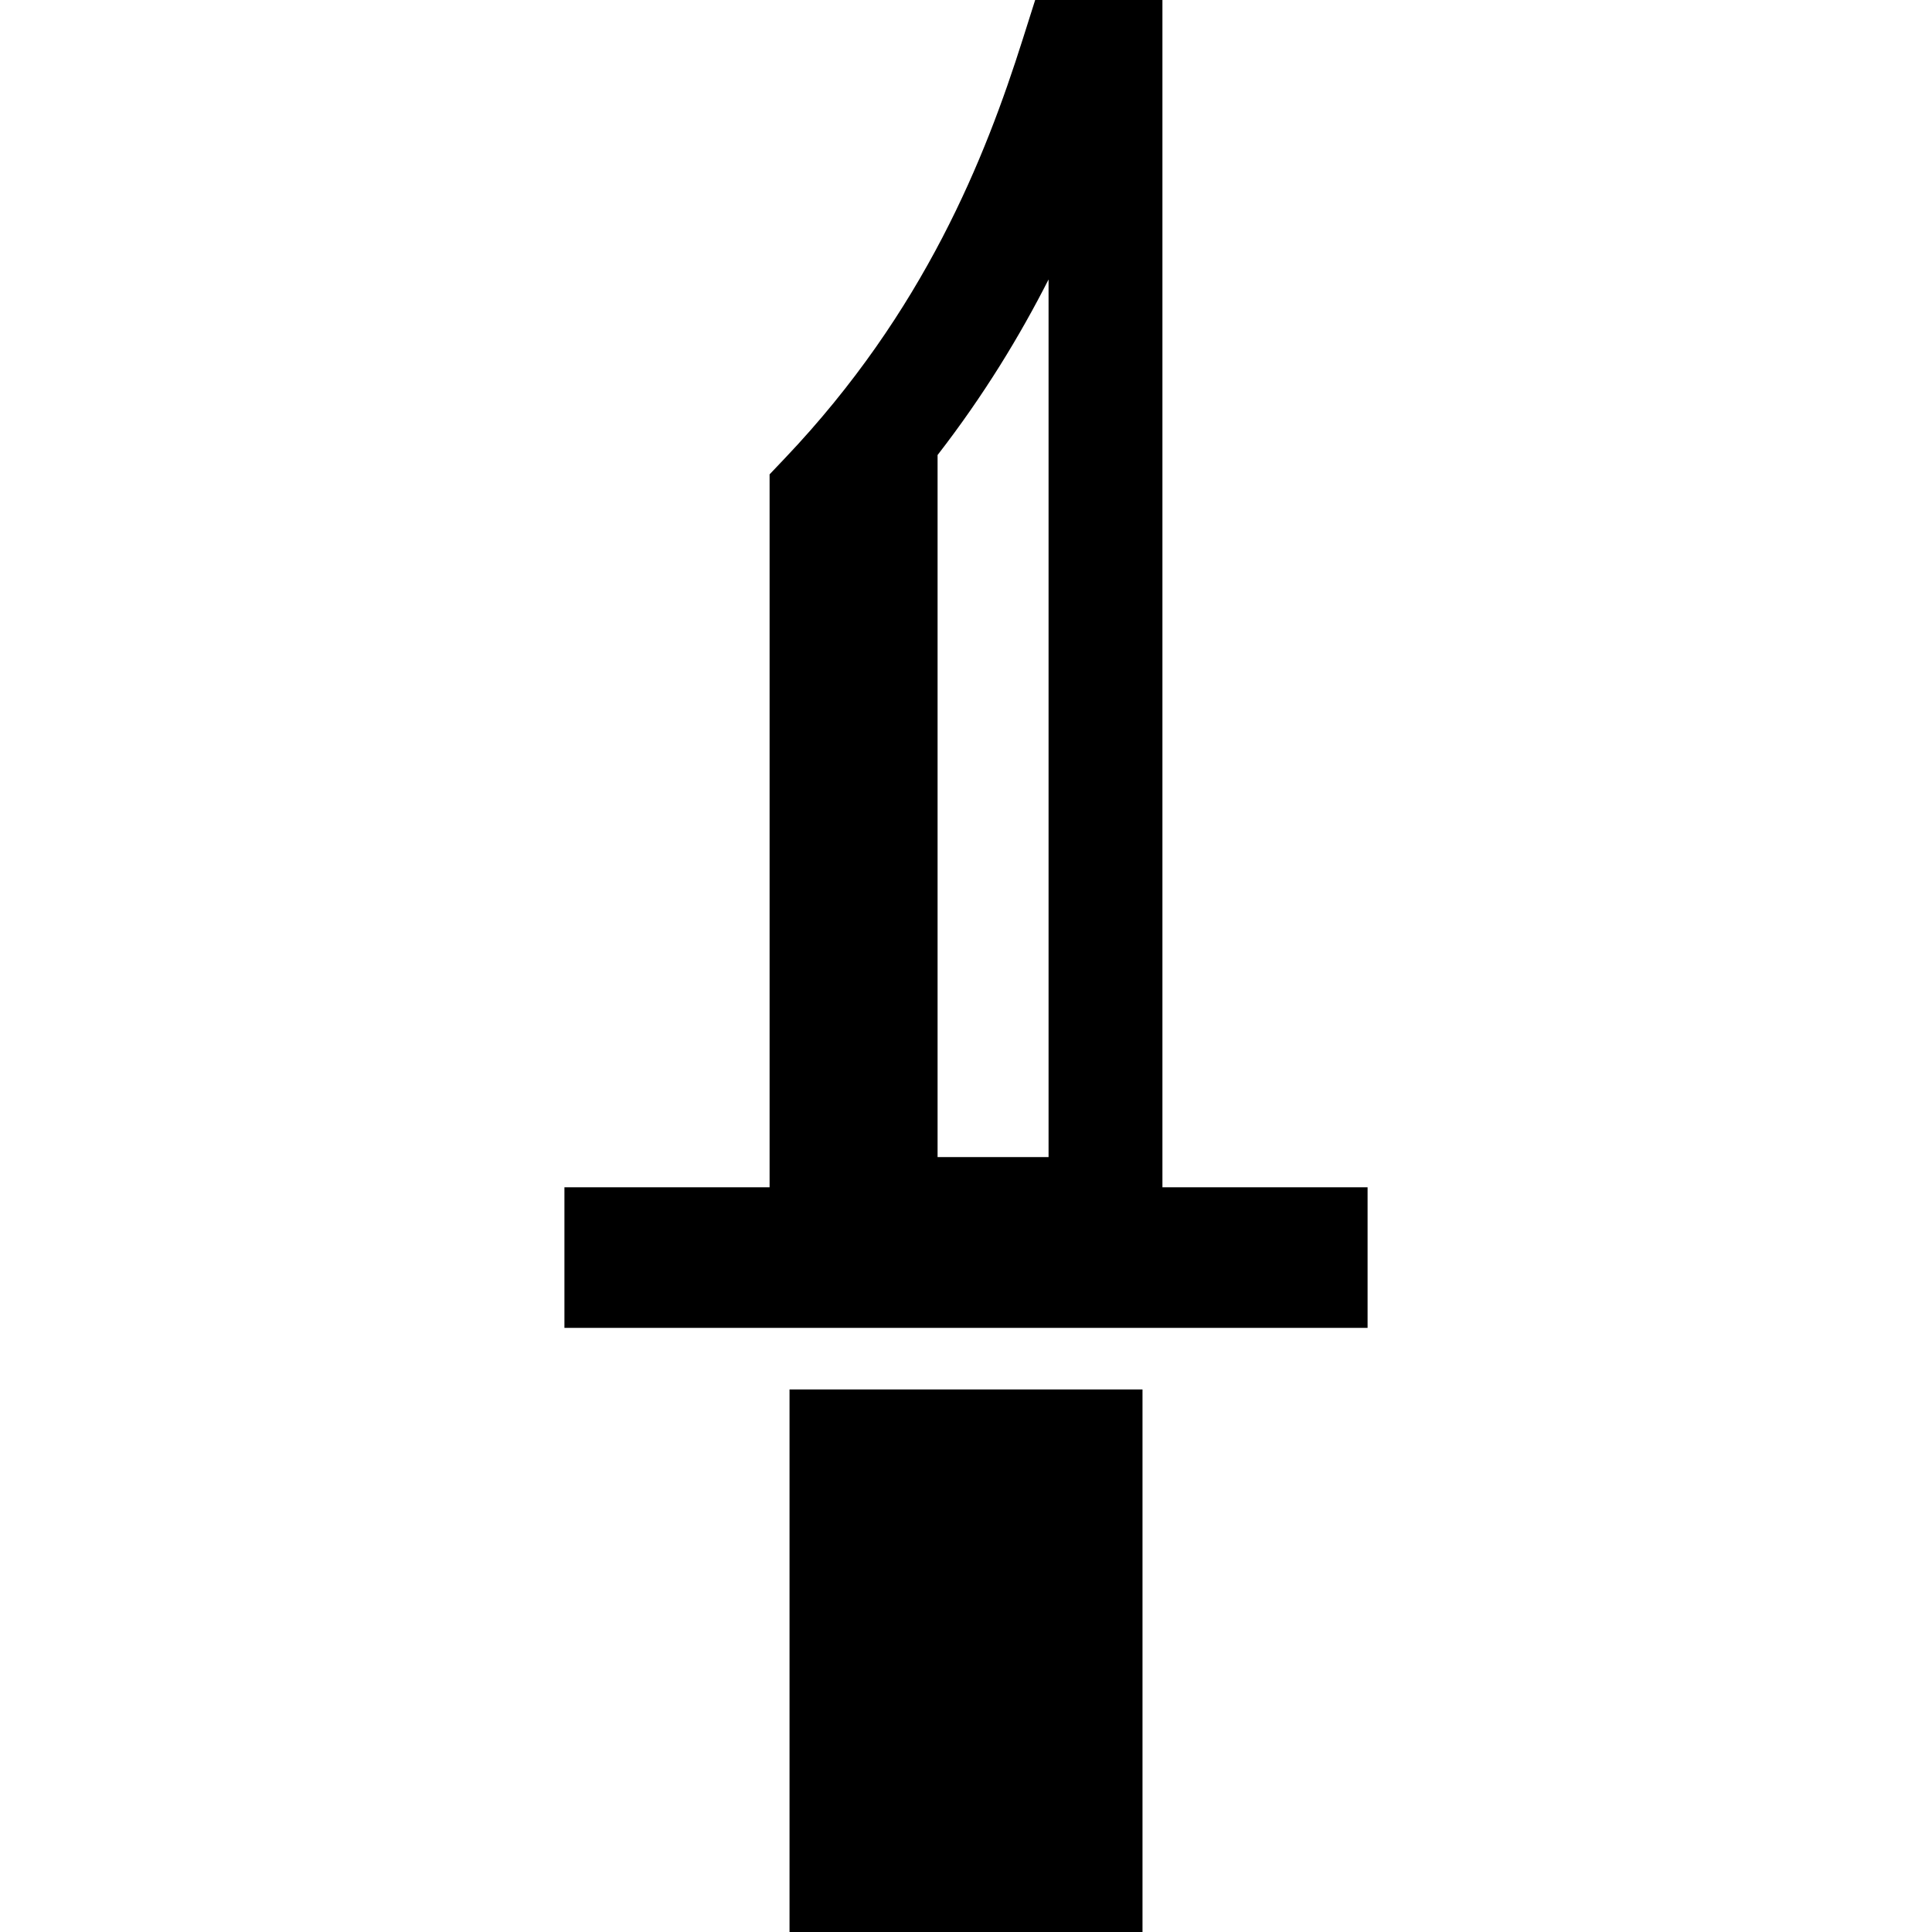 <?xml version="1.0" encoding="iso-8859-1"?>
<!-- Generator: Adobe Illustrator 16.0.0, SVG Export Plug-In . SVG Version: 6.00 Build 0)  -->
<!DOCTYPE svg PUBLIC "-//W3C//DTD SVG 1.1//EN" "http://www.w3.org/Graphics/SVG/1.1/DTD/svg11.dtd">
<svg version="1.1" id="Capa_1" xmlns="http://www.w3.org/2000/svg" xmlns:xlink="http://www.w3.org/1999/xlink" x="0px" y="0px"
	 width="475.691px" height="475.691px" viewBox="0 0 475.691 475.691" style="enable-background:new 0 0 475.691 475.691;"
	 xml:space="preserve">
<g>
	<g>
		<path d="M286.209,292.328V0h-31.334l-3.101,9.783c-9.17,28.947-24.1,66.811-58.436,102.957l-3.854,4.057v175.531h-50.514v34.623
			h55.42h86.91h55.42v-34.623H286.209z M258.174,284.899h-27.326V112.034c11.355-14.65,20.257-29.316,27.326-43.227V284.899z"/>
		<rect x="194.393" y="342.112" width="86.91" height="133.579"/>
	</g>
</g>
<g>
</g>
<g>
</g>
<g>
</g>
<g>
</g>
<g>
</g>
<g>
</g>
<g>
</g>
<g>
</g>
<g>
</g>
<g>
</g>
<g>
</g>
<g>
</g>
<g>
</g>
<g>
</g>
<g>
</g>
</svg>
